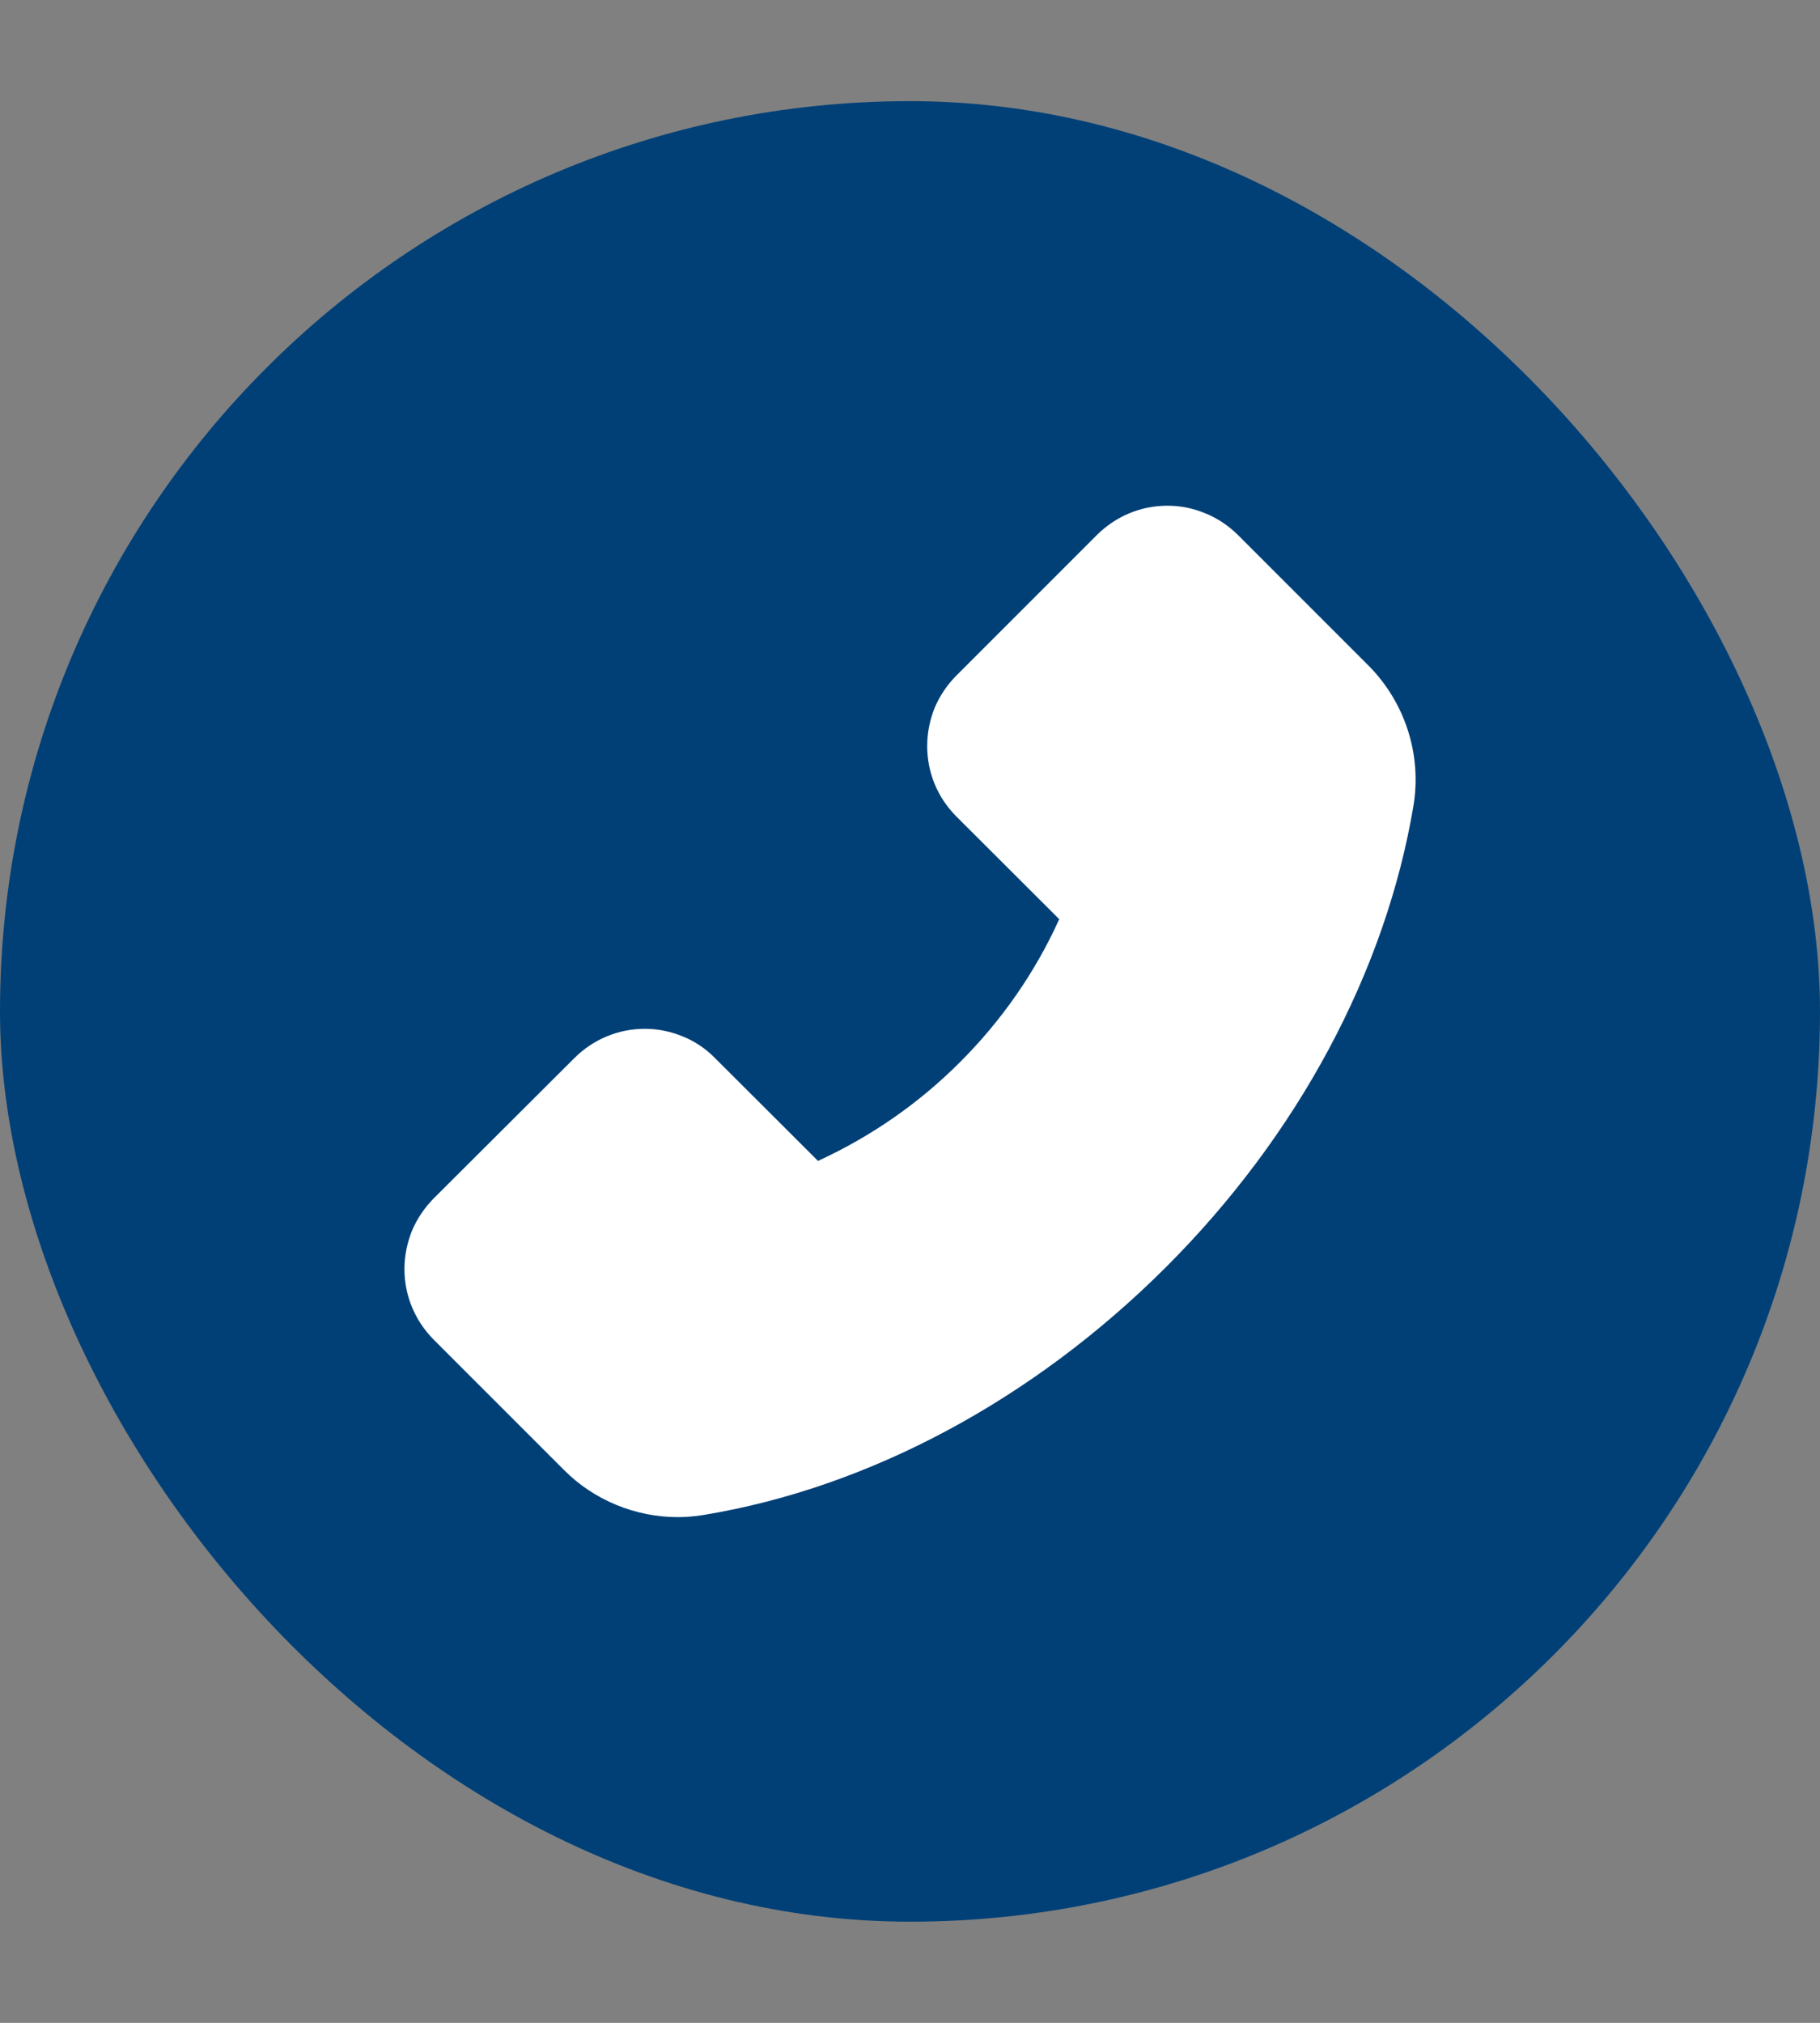 <svg width="9" height="10" viewBox="0 0 9 10" fill="none" xmlns="http://www.w3.org/2000/svg">
<rect x="0" y="0" width="9" height="10" fill="#808080" stroke="none"/>
<rect y="0.5" width="9" height="9" rx="4.5" fill="#014077"/>
<path d="M6.767 3.29L6.121 2.644C6.075 2.599 6.021 2.562 5.961 2.538C5.902 2.513 5.838 2.5 5.773 2.5C5.641 2.5 5.518 2.552 5.425 2.644L4.729 3.34C4.684 3.385 4.647 3.44 4.622 3.499C4.598 3.559 4.585 3.623 4.585 3.688C4.585 3.819 4.636 3.943 4.729 4.036L5.238 4.544C5.119 4.807 4.953 5.045 4.749 5.249C4.546 5.453 4.307 5.619 4.045 5.739L3.536 5.231C3.491 5.185 3.437 5.148 3.377 5.124C3.317 5.099 3.253 5.086 3.189 5.086C3.057 5.086 2.933 5.138 2.84 5.231L2.144 5.925C2.099 5.971 2.062 6.025 2.037 6.085C2.013 6.145 2 6.209 2 6.274C2 6.405 2.052 6.529 2.144 6.622L2.789 7.267C2.937 7.416 3.142 7.5 3.352 7.5C3.396 7.5 3.439 7.496 3.481 7.489C4.299 7.354 5.11 6.919 5.765 6.265C6.419 5.612 6.853 4.801 6.99 3.981C7.031 3.73 6.948 3.472 6.767 3.29Z" fill="white"/>
</svg>
